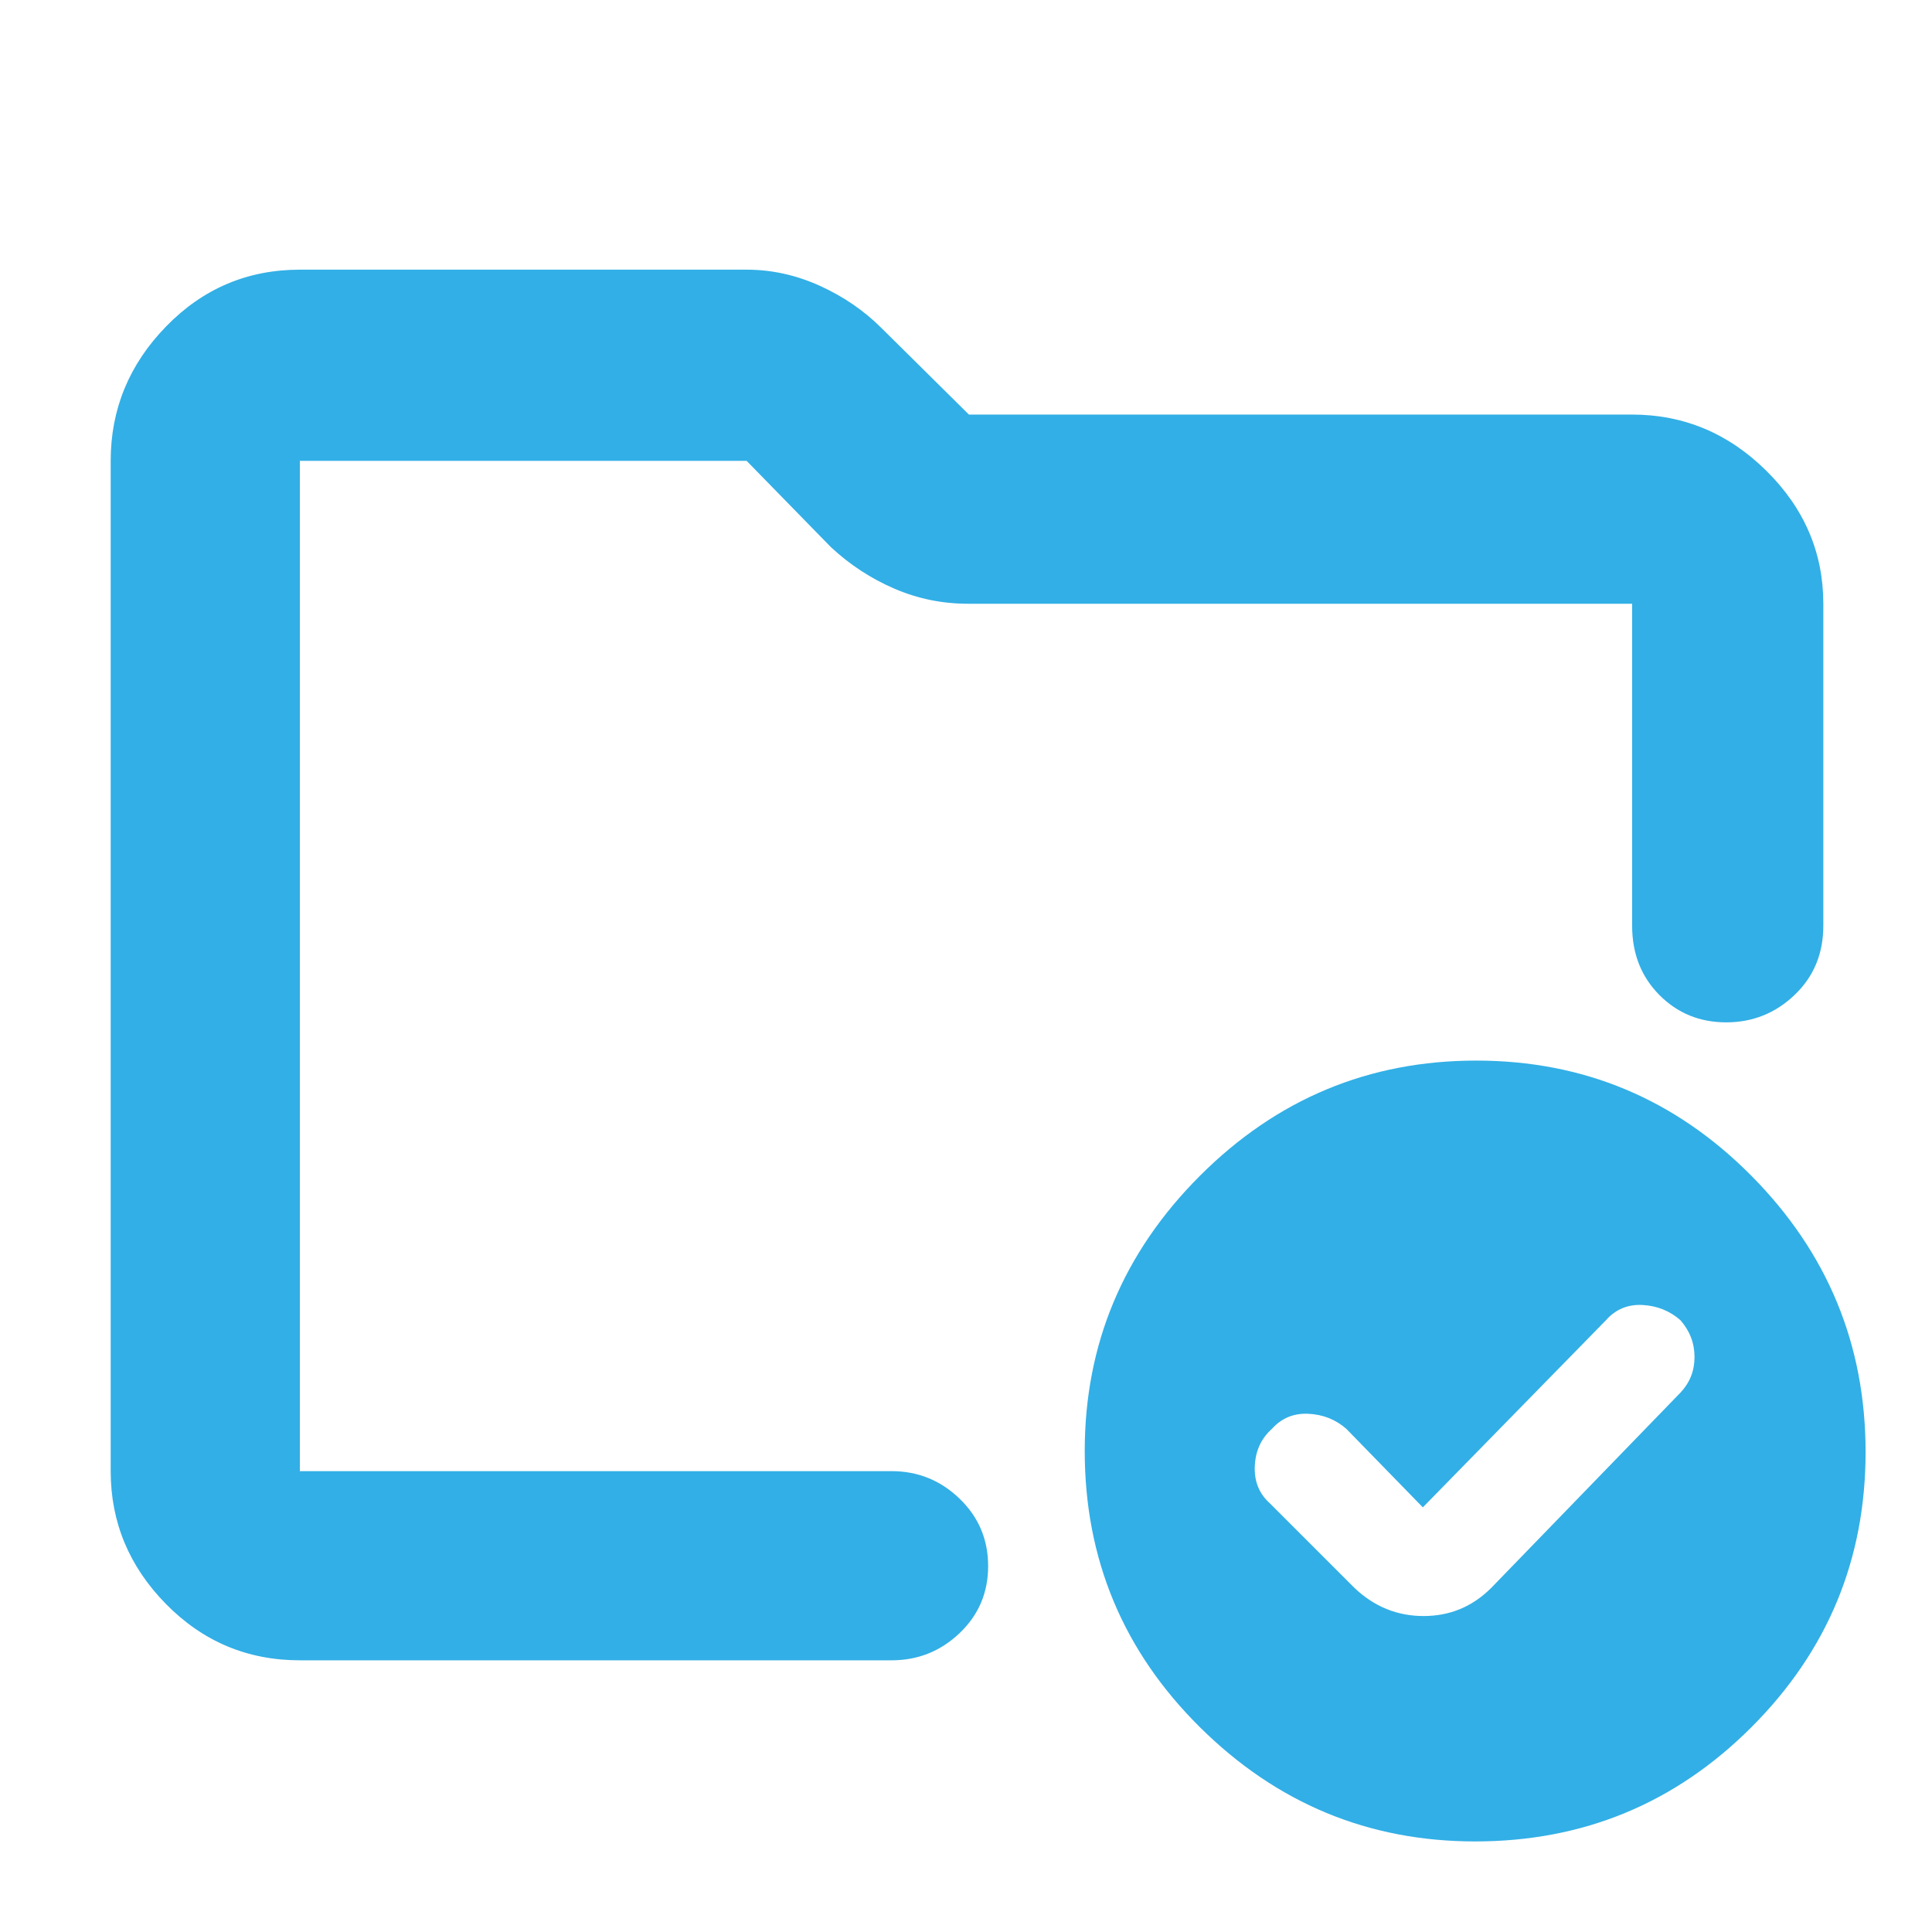 <svg xmlns="http://www.w3.org/2000/svg" height="48" viewBox="0 -960 960 960" width="48"><path fill="rgb(50, 175, 230)" d="M149-229v-502 252-14 264Zm0 94q-39.05 0-66.53-27.98Q55-190.95 55-229v-502q0-38.46 27.47-66.73Q109.95-826 149-826h222q18.69 0 36.34 8 17.66 8 30.75 21.09L481.45-754H811q38.46 0 66.73 27.97Q906-698.05 906-660v160q0 20.75-14.26 34.37-14.27 13.63-34 13.63-19.74 0-33.24-13.63Q811-479.25 811-500v-160H481q-19.2 0-36.6-7.5-17.4-7.5-31.49-20.59L371-731H149v502h294q19.63 0 33.81 13.68Q491-201.65 491-181.82q0 19.82-14.19 33.32Q462.63-135 443-135H149Zm558-76-38-39q-8-7-18.91-7.5T632-250q-8 7.14-8.5 18.5T631-213l42 42q14.73 14 34.36 14Q727-157 741-171l94-97q7-7.41 7-17.71 0-10.29-7-18.29-8-7-18.91-7.56-10.91-.55-18.09 7.56l-91 93Zm26.5-222q80.01 0 136.76 57.24Q927-318.51 927-238.5q0 80.01-56.74 136.75Q813.51-45 733-45q-79.51 0-136.76-56.75Q539-158.49 539-239q0-79.51 57.24-136.76Q653.49-433 733.5-433Z"/></svg>